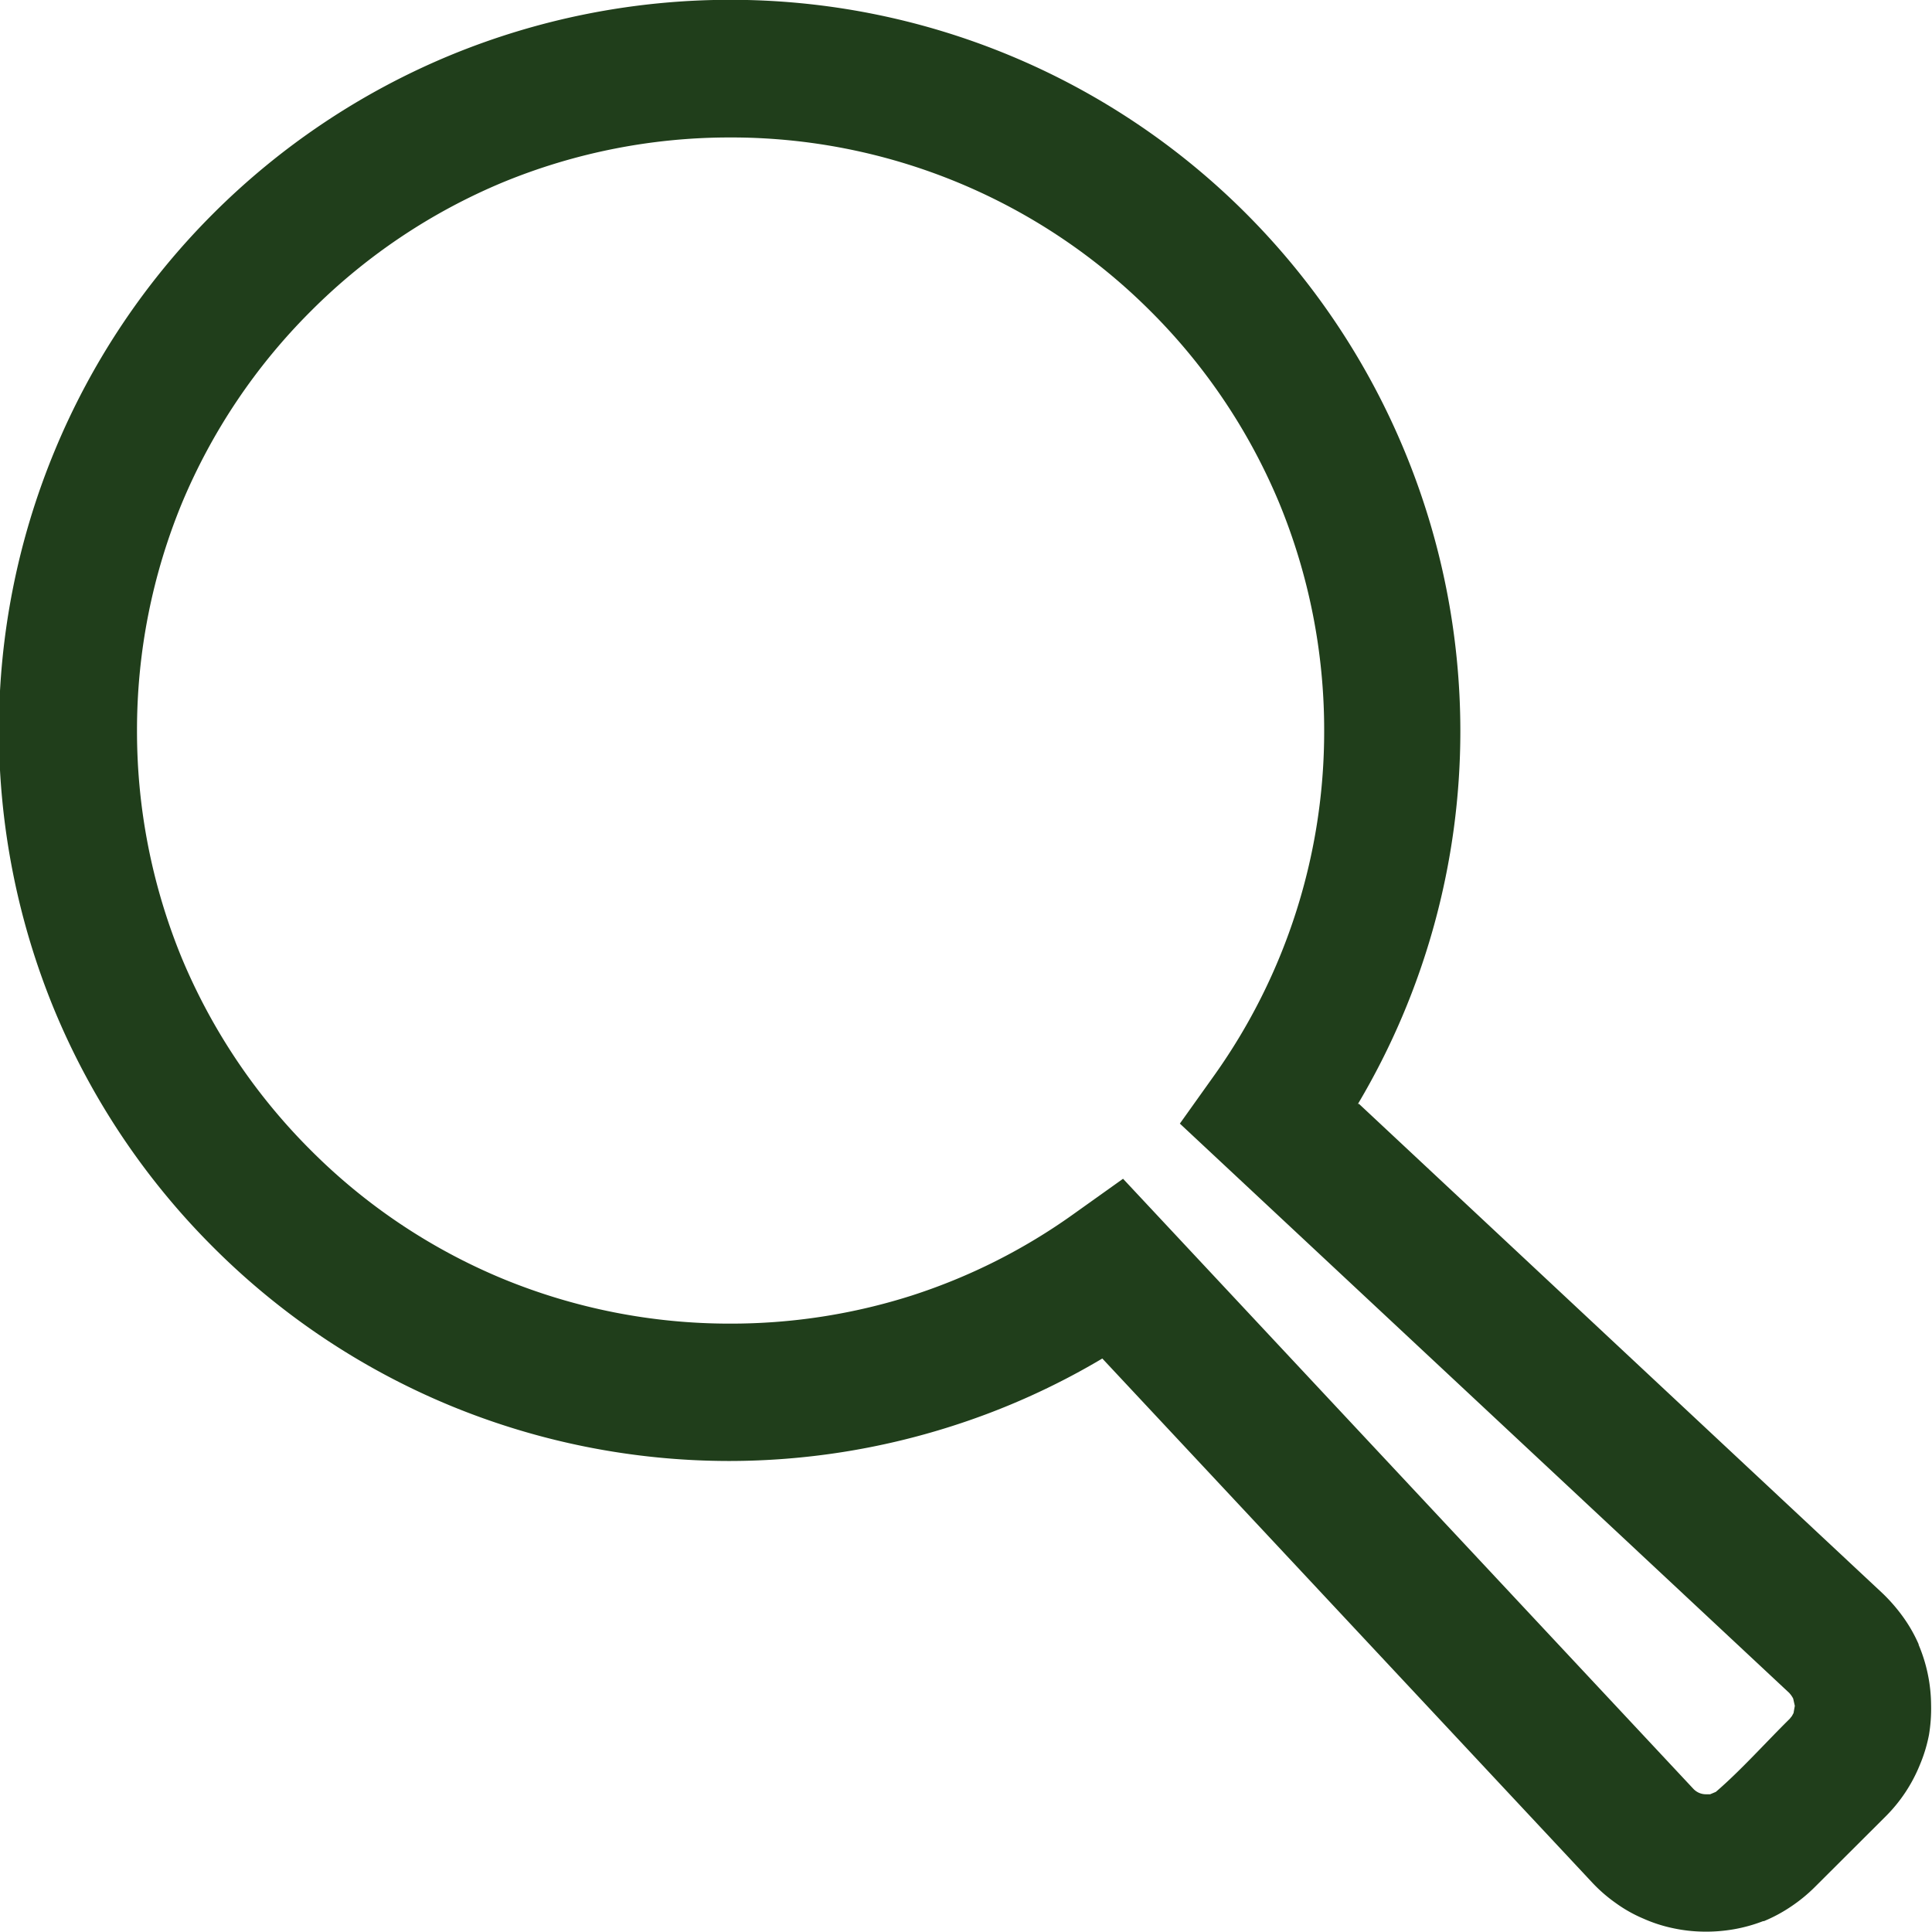 <svg xmlns="http://www.w3.org/2000/svg" width="21.153" height="21.152" viewBox="0 0 21.153 21.152">
  <path id="Path_2704" data-name="Path 2704" d="M-557.289-1701.682l5.737,5.363a1.885,1.885,0,0,1,.221.255,1.617,1.617,0,0,1,.171.3l0,.006a1.707,1.707,0,0,1,.1.32,1.718,1.718,0,0,1,.036.335,1.751,1.751,0,0,1-.023.33,1.642,1.642,0,0,1-.1.329,1.69,1.69,0,0,1-.158.3,1.693,1.693,0,0,1-.217.265l-.774.772a1.737,1.737,0,0,1-.258.212,1.676,1.676,0,0,1-.3.162l-.009,0a1.7,1.7,0,0,1-.32.089,1.772,1.772,0,0,1-.333.026,1.685,1.685,0,0,1-.335-.038,1.6,1.6,0,0,1-.324-.105,1.522,1.522,0,0,1-.3-.169,1.669,1.669,0,0,1-.259-.225l-5.364-5.738a7.937,7.937,0,0,1-1.649.741,8.021,8.021,0,0,1-2.435.381,8.014,8.014,0,0,1-3.062-.609,7.978,7.978,0,0,1-2.591-1.734l0,0a7.988,7.988,0,0,1-1.734-2.589,8.039,8.039,0,0,1-.61-3.065,8.011,8.011,0,0,1,.61-3.062,7.983,7.983,0,0,1,1.733-2.595,8,8,0,0,1,2.592-1.734,8.036,8.036,0,0,1,3.065-.61,7.976,7.976,0,0,1,5.657,2.342,8.022,8.022,0,0,1,1.734,2.6,8.011,8.011,0,0,1,.61,3.062,7.992,7.992,0,0,1-1.122,4.086Zm4.719,6.457-6.679-6.24.38-.533a6.486,6.486,0,0,0,1.2-3.77,6.518,6.518,0,0,0-.493-2.494,6.487,6.487,0,0,0-1.41-2.1,6.49,6.49,0,0,0-4.6-1.9,6.519,6.519,0,0,0-2.491.492,6.5,6.5,0,0,0-2.1,1.409,6.513,6.513,0,0,0-1.411,2.1,6.518,6.518,0,0,0-.493,2.494,6.531,6.531,0,0,0,.491,2.491,6.512,6.512,0,0,0,1.409,2.1l0,0a6.461,6.461,0,0,0,2.1,1.408,6.517,6.517,0,0,0,2.494.493,6.515,6.515,0,0,0,1.984-.306,6.437,6.437,0,0,0,1.785-.9l.533-.38,6.242,6.677a.188.188,0,0,0,.135.062l.051,0,.062-.026c.268-.229.554-.549.809-.8l.024-.03.018-.033.014-.079-.018-.08a.266.266,0,0,0-.042-.06Z" transform="translate(572.167 1713.767)" fill="#203e1b"/>
</svg>
